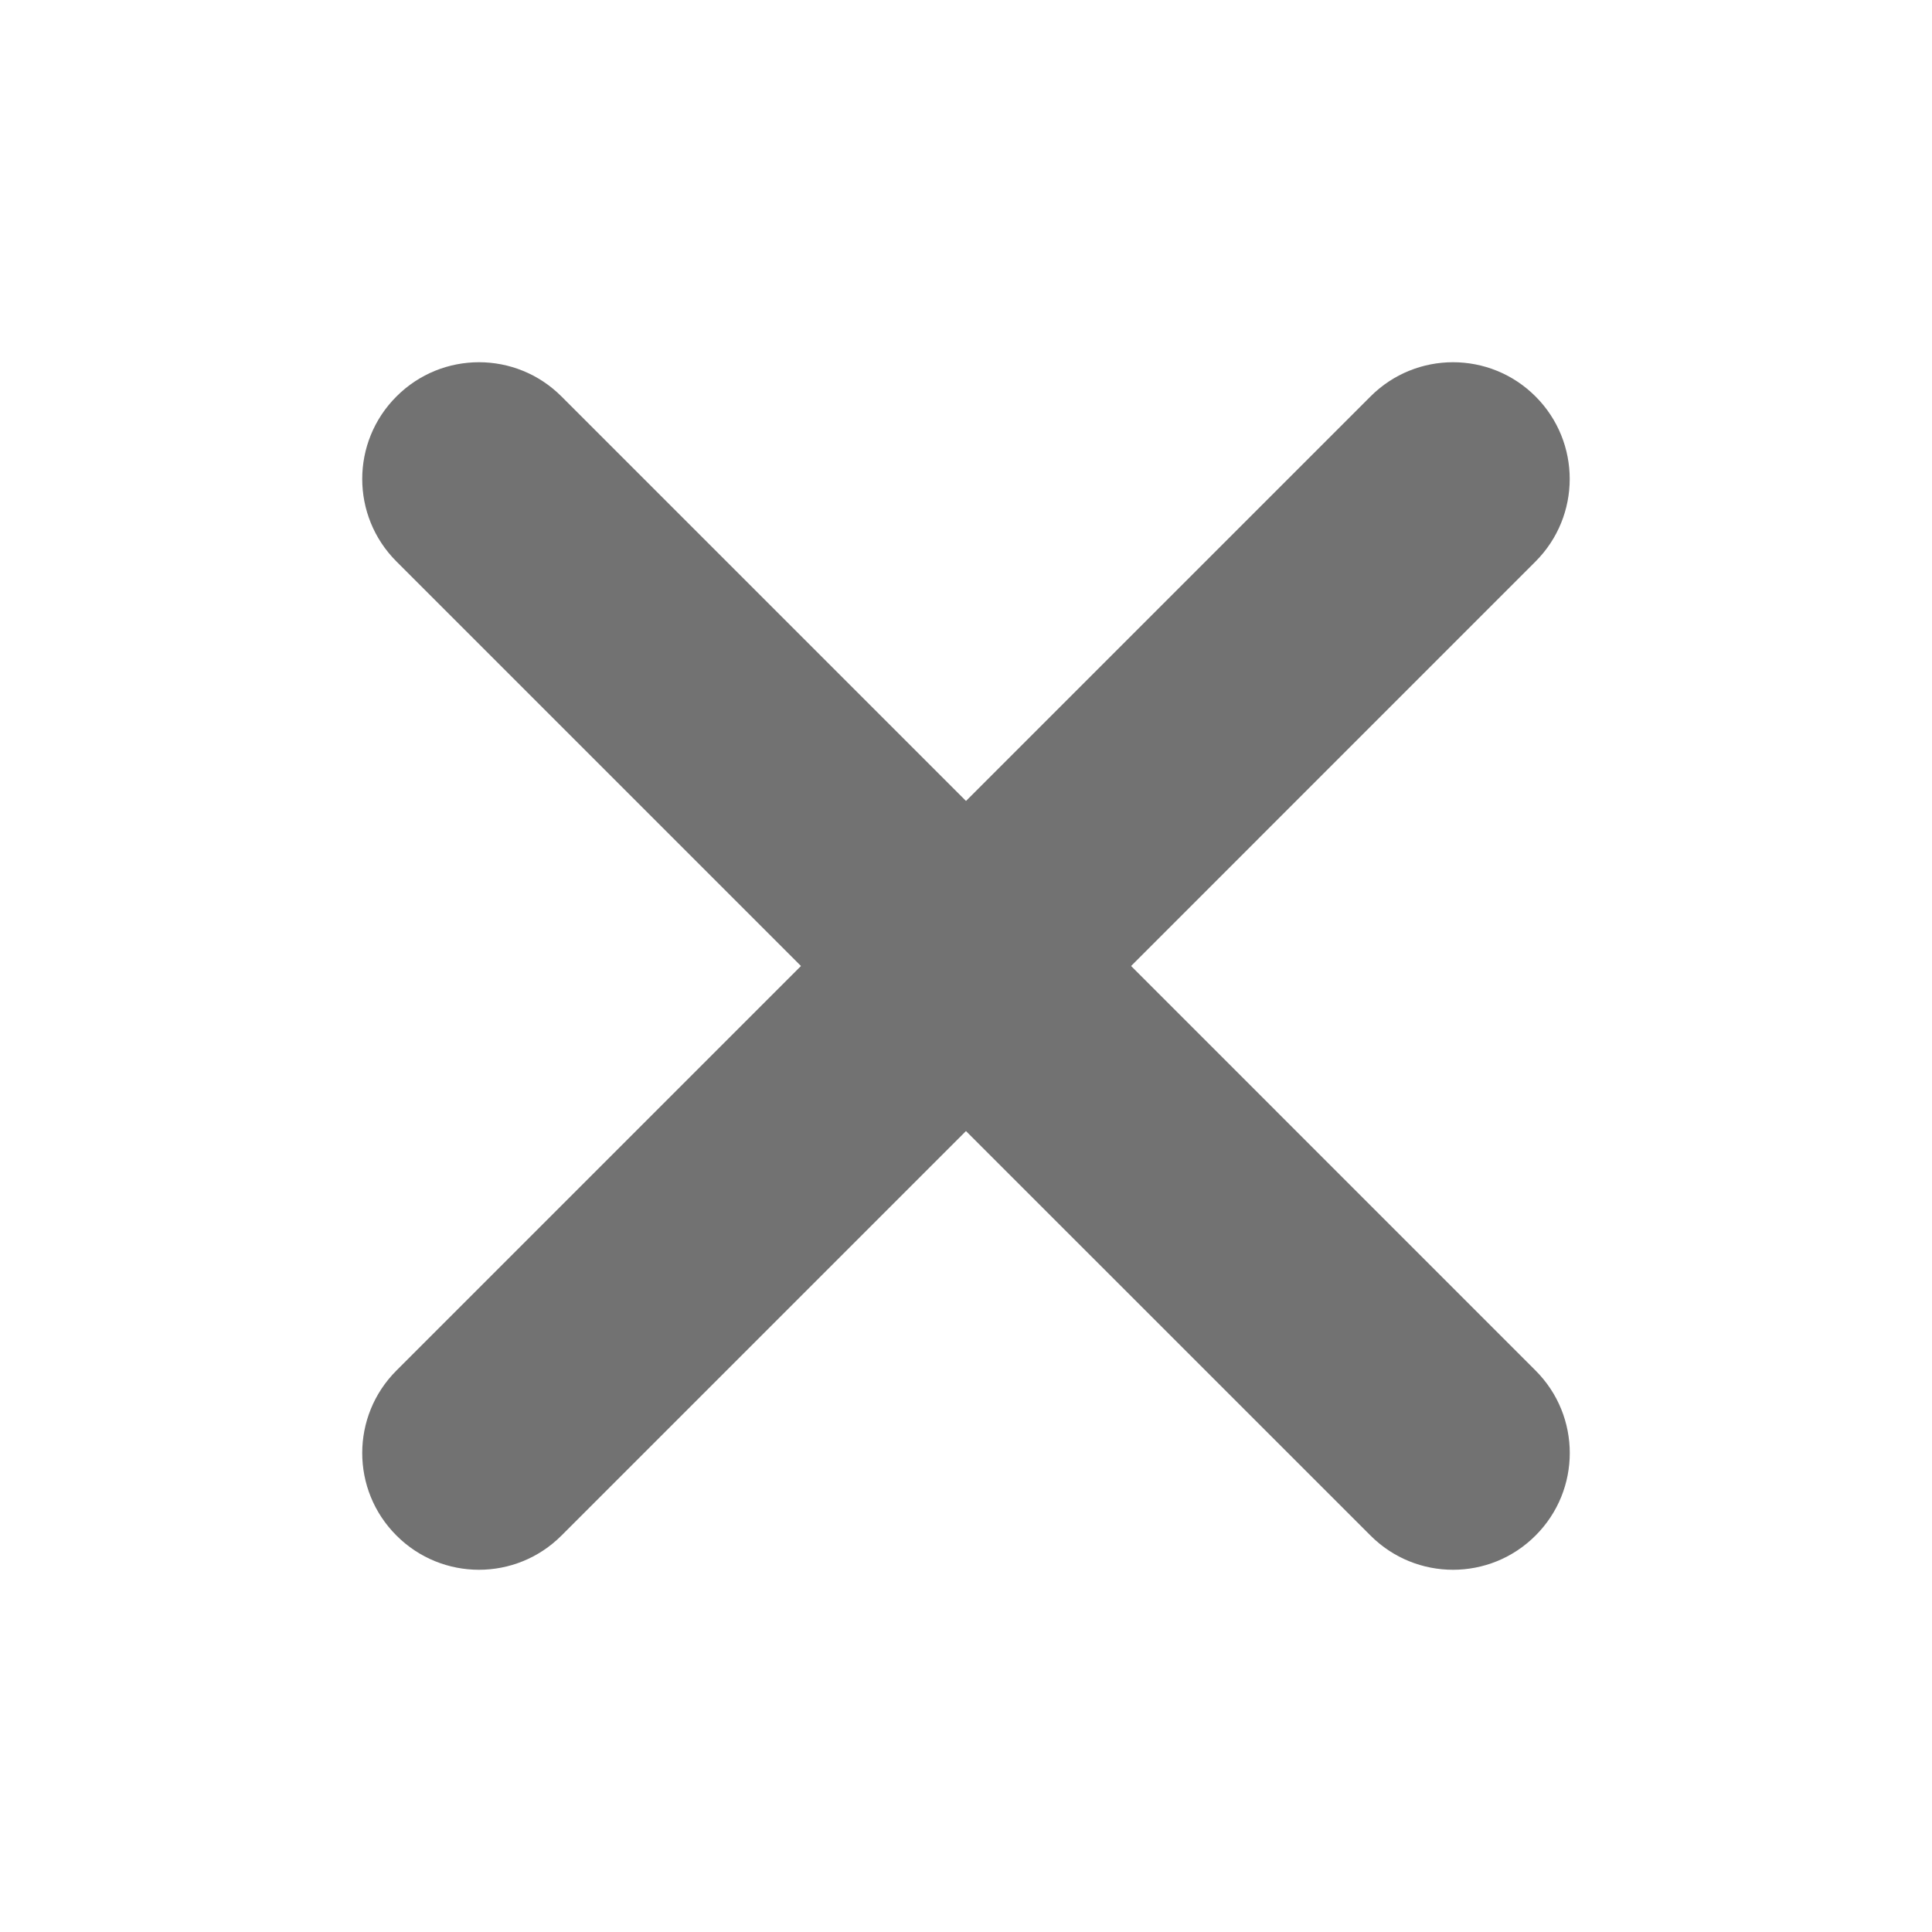 <svg width="24" height="24" viewBox="0 0 24 24" fill="none" xmlns="http://www.w3.org/2000/svg">
    <path fill-rule="evenodd" clip-rule="evenodd"
          d="M17.025 4.925C17.591 4.358 18.509 4.358 19.075 4.925C19.641 5.491 19.641 6.409 19.075 6.975L12.898 13.153C12.896 13.155 12.894 13.156 12.892 13.158L6.975 19.075C6.409 19.642 5.491 19.642 4.925 19.075C4.358 18.509 4.358 17.591 4.925 17.025L17.025 4.925Z"
          fill="#727272"/>
    <path fill-rule="evenodd" clip-rule="evenodd"
          d="M19.075 19.075C18.509 19.642 17.591 19.642 17.025 19.075L10.847 12.898C10.847 12.898 10.847 12.897 10.847 12.897L4.925 6.975C4.358 6.409 4.358 5.491 4.925 4.925C5.491 4.358 6.409 4.358 6.975 4.925L12.897 10.847C12.897 10.847 12.898 10.847 12.898 10.847L19.075 17.025C19.642 17.591 19.642 18.509 19.075 19.075Z"
          fill="#727272"/>
</svg>
